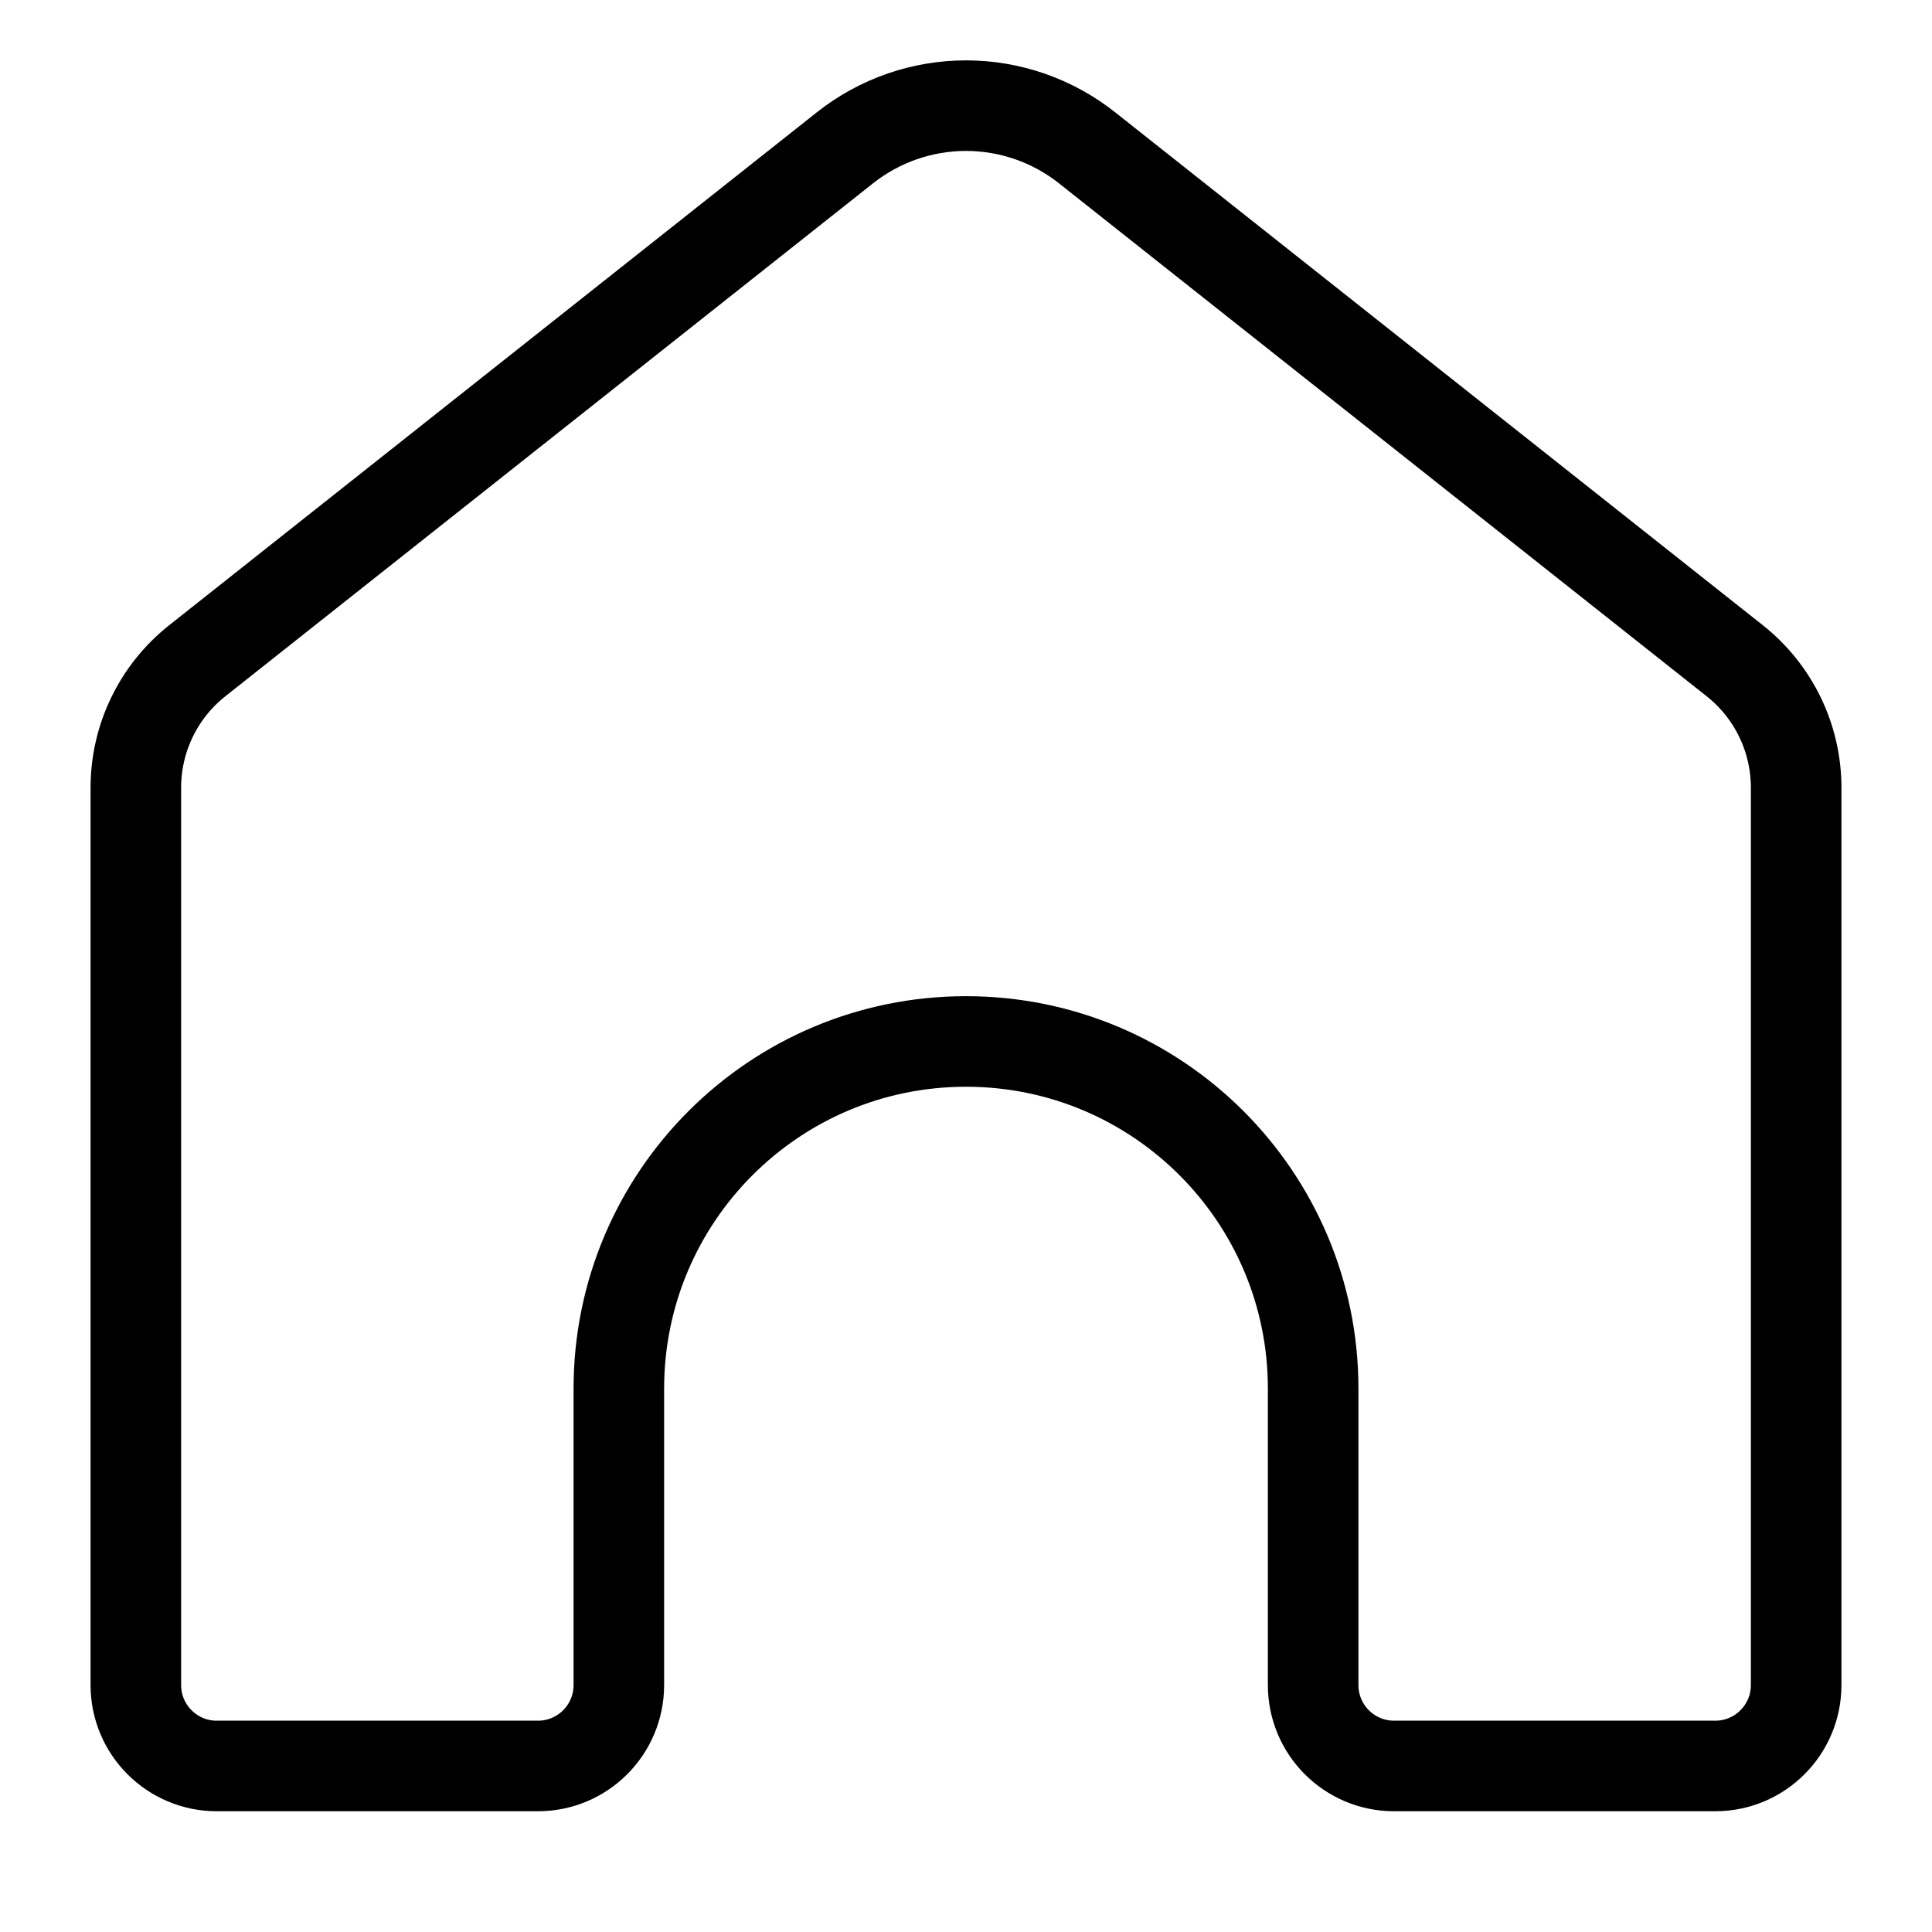 <svg
  width="32"
  height="32"
  viewBox="0 0 32 32"
  fill="none"
  xmlns="http://www.w3.org/2000/svg"
  data-fui-icon="true"
>
  <path
    d="M29.75 27.91V13.046C29.75 12.227 29.376 11.454 28.734 10.945L18.005 2.448C17.434 1.996 16.728 1.75 16 1.75C15.272 1.75 14.566 1.996 13.995 2.448L3.266 10.945C2.624 11.454 2.25 12.227 2.25 13.046V27.91C2.25 28.65 2.85 29.25 3.59 29.25H8.91C9.65 29.25 10.25 28.65 10.25 27.91V23C10.25 19.824 12.824 17.25 16 17.25C19.176 17.25 21.75 19.824 21.75 23V27.91C21.75 28.65 22.35 29.25 23.09 29.25H28.41C29.15 29.25 29.75 28.65 29.75 27.91Z"
    stroke="currentColor"
    stroke-width="1.5"
    stroke-linecap="round"
    stroke-linejoin="round"
  />
</svg>
